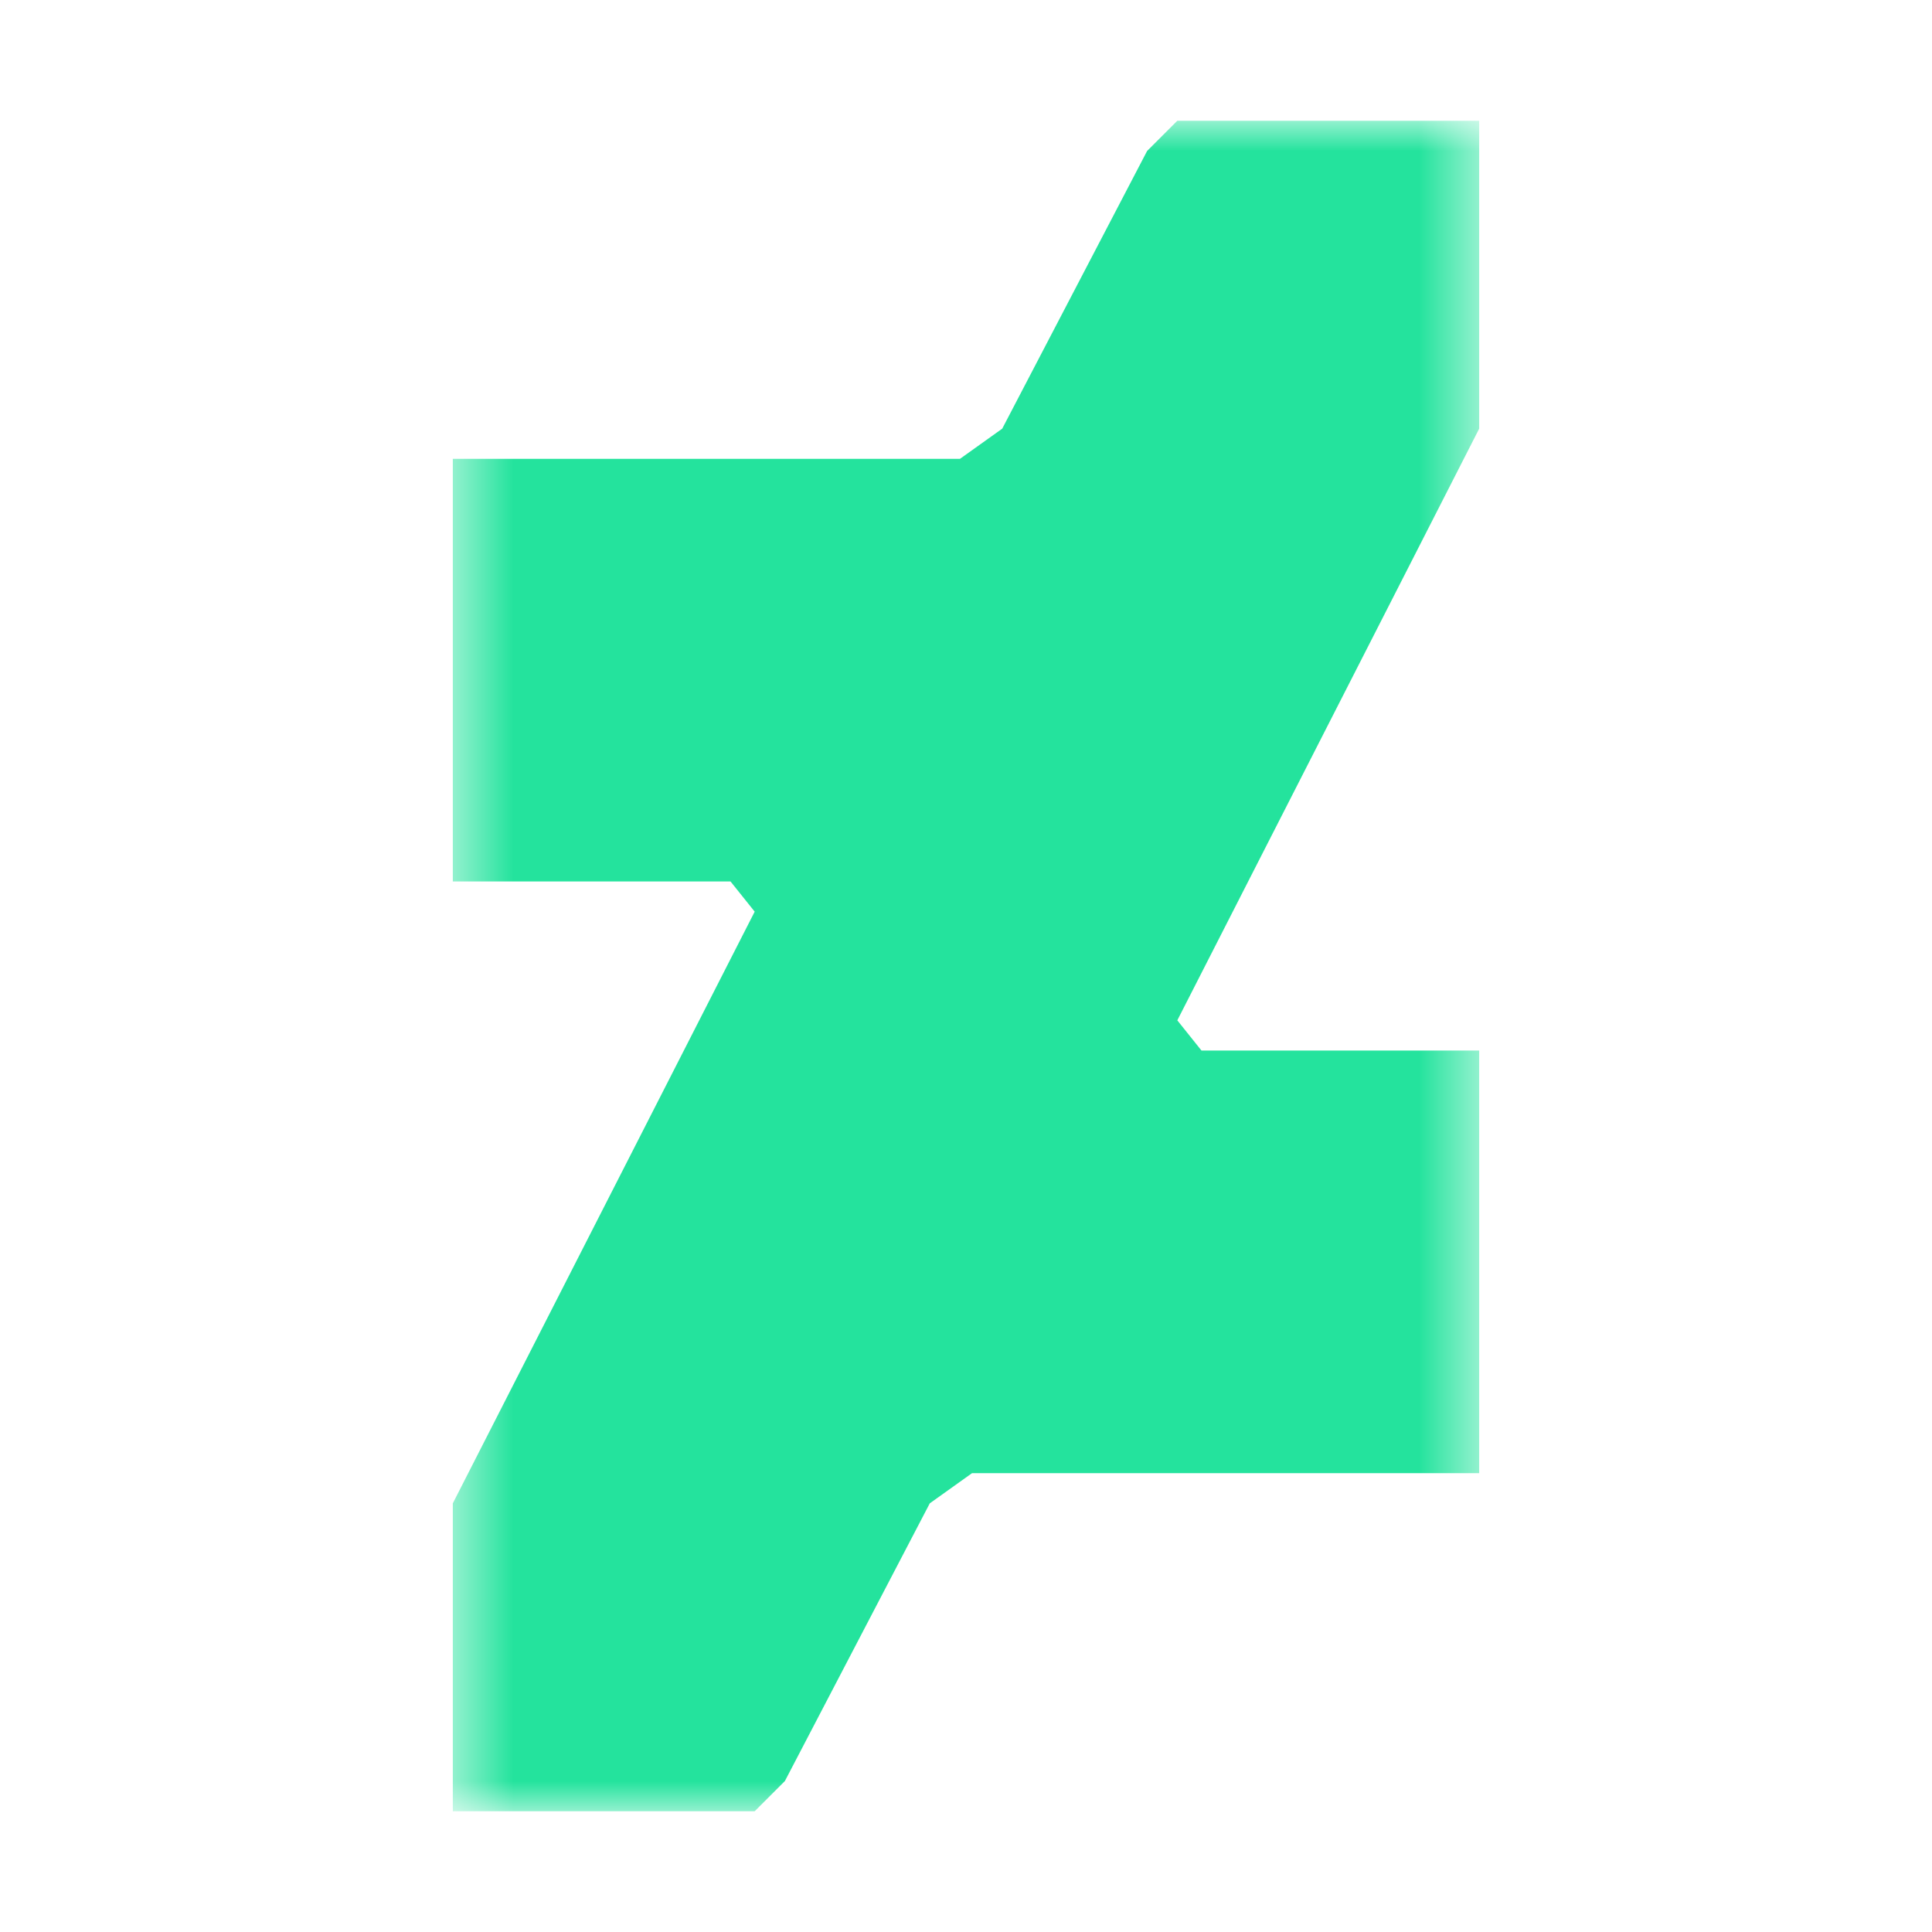 <svg xmlns="http://www.w3.org/2000/svg" viewBox="0 0 32 32"><mask id="a" width="18" height="28" x="7" y="2" maskUnits="userSpaceOnUse" style="mask-type:luminance"><path fill="#fff" d="M24.5 2h-17v28h17V2Z"/></mask><g mask="url(#a)"><path fill="#24E39D" d="m12.5 30 .5-.5 2.4-4.6.7-.5h8.4v-7h-4.6l-.4-.5 5-9.8V2h-5l-.5.5-2.4 4.6-.7.5H7.5v7h4.6l.4.5-5 9.8V30h5Z"/></g></svg>
